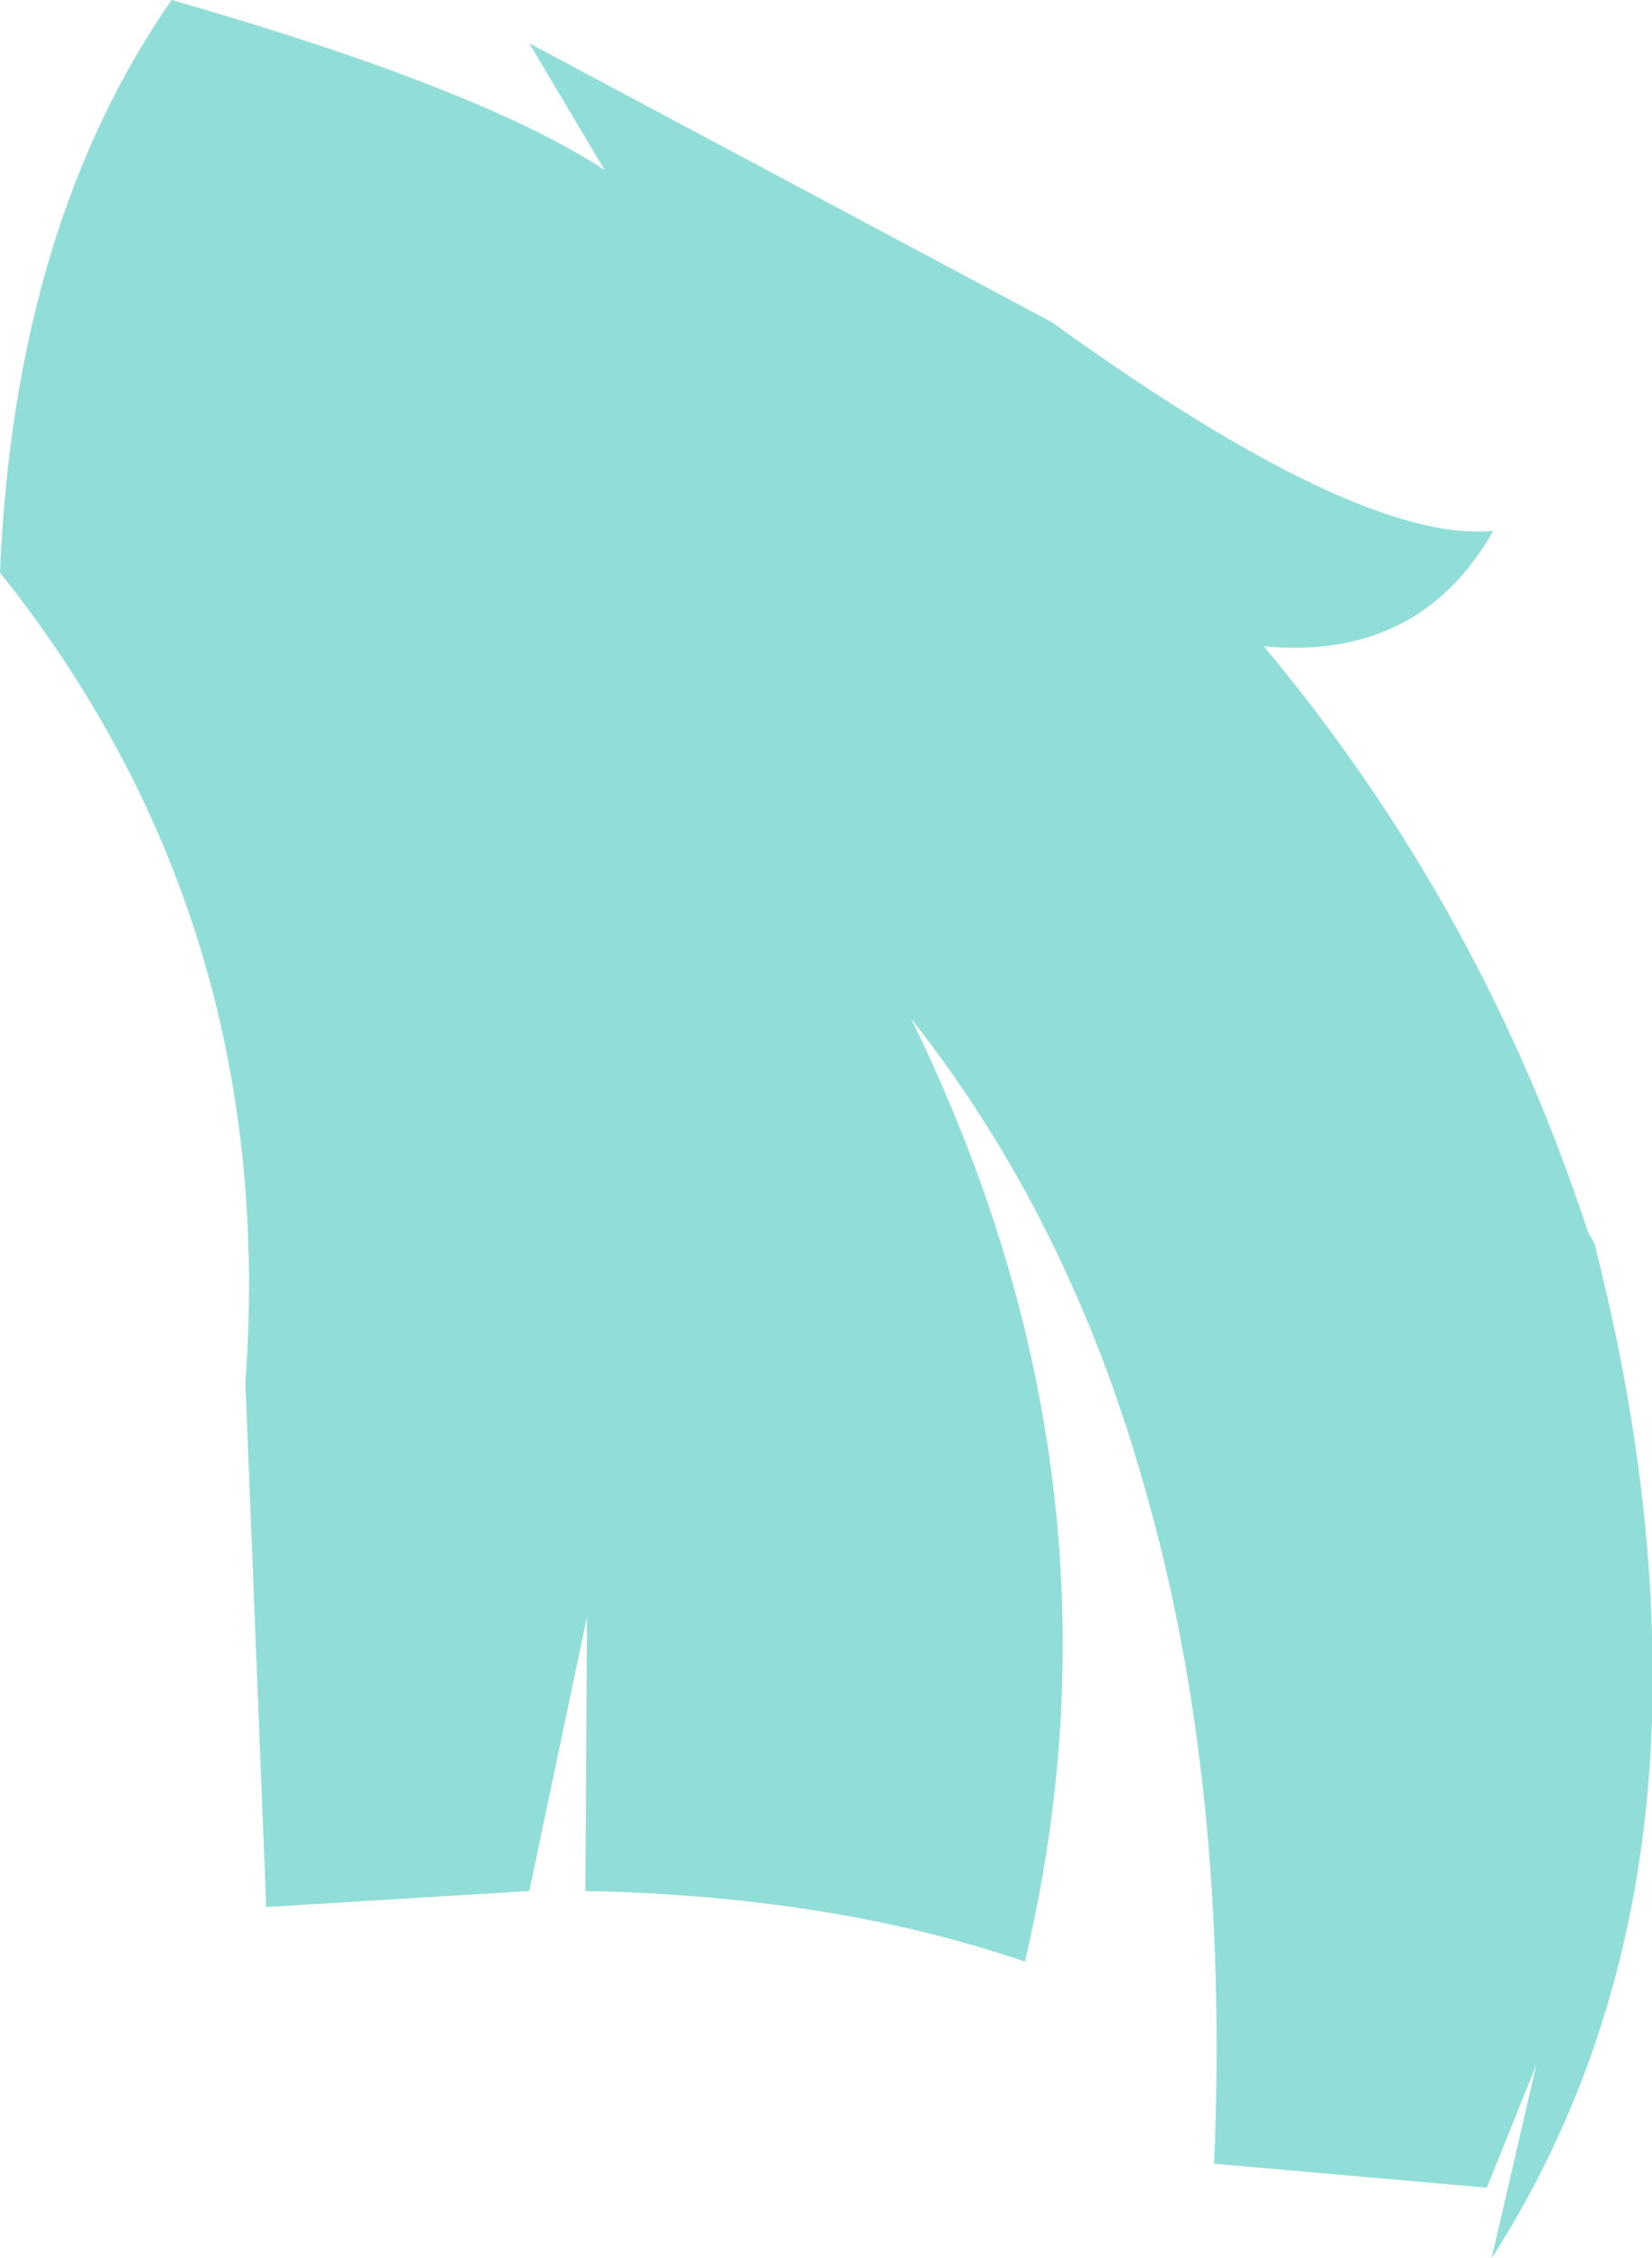 <?xml version="1.0" encoding="UTF-8" standalone="no"?>
<svg xmlns:xlink="http://www.w3.org/1999/xlink" height="70.4px" width="51.5px" xmlns="http://www.w3.org/2000/svg">
  <g transform="matrix(1.0, 0.0, 0.0, 1.0, 1.2, 45.3)">
    <path d="M27.2 -13.55 Q30.6 -6.6 31.55 0.4 32.6 8.05 30.75 15.85 24.75 13.8 17.05 13.65 L17.1 5.1 15.3 13.65 7.1 14.15 6.45 -2.2 Q7.5 -16.55 -1.2 -27.45 -0.75 -38.25 4.15 -45.3 13.75 -42.55 17.65 -40.0 L15.3 -43.95 31.6 -35.25 Q41.15 -28.35 45.35 -28.75 43.05 -24.7 38.2 -25.15 45.0 -17.0 48.3 -6.9 L48.5 -6.55 Q50.15 -0.1 50.3 5.65 50.65 16.75 45.3 25.1 L46.7 19.05 45.15 22.9 36.65 22.15 Q37.15 10.25 34.45 0.95 32.1 -7.35 27.2 -13.55" fill="#90ded7" fill-rule="evenodd" stroke="none"/>
  </g>
</svg>
